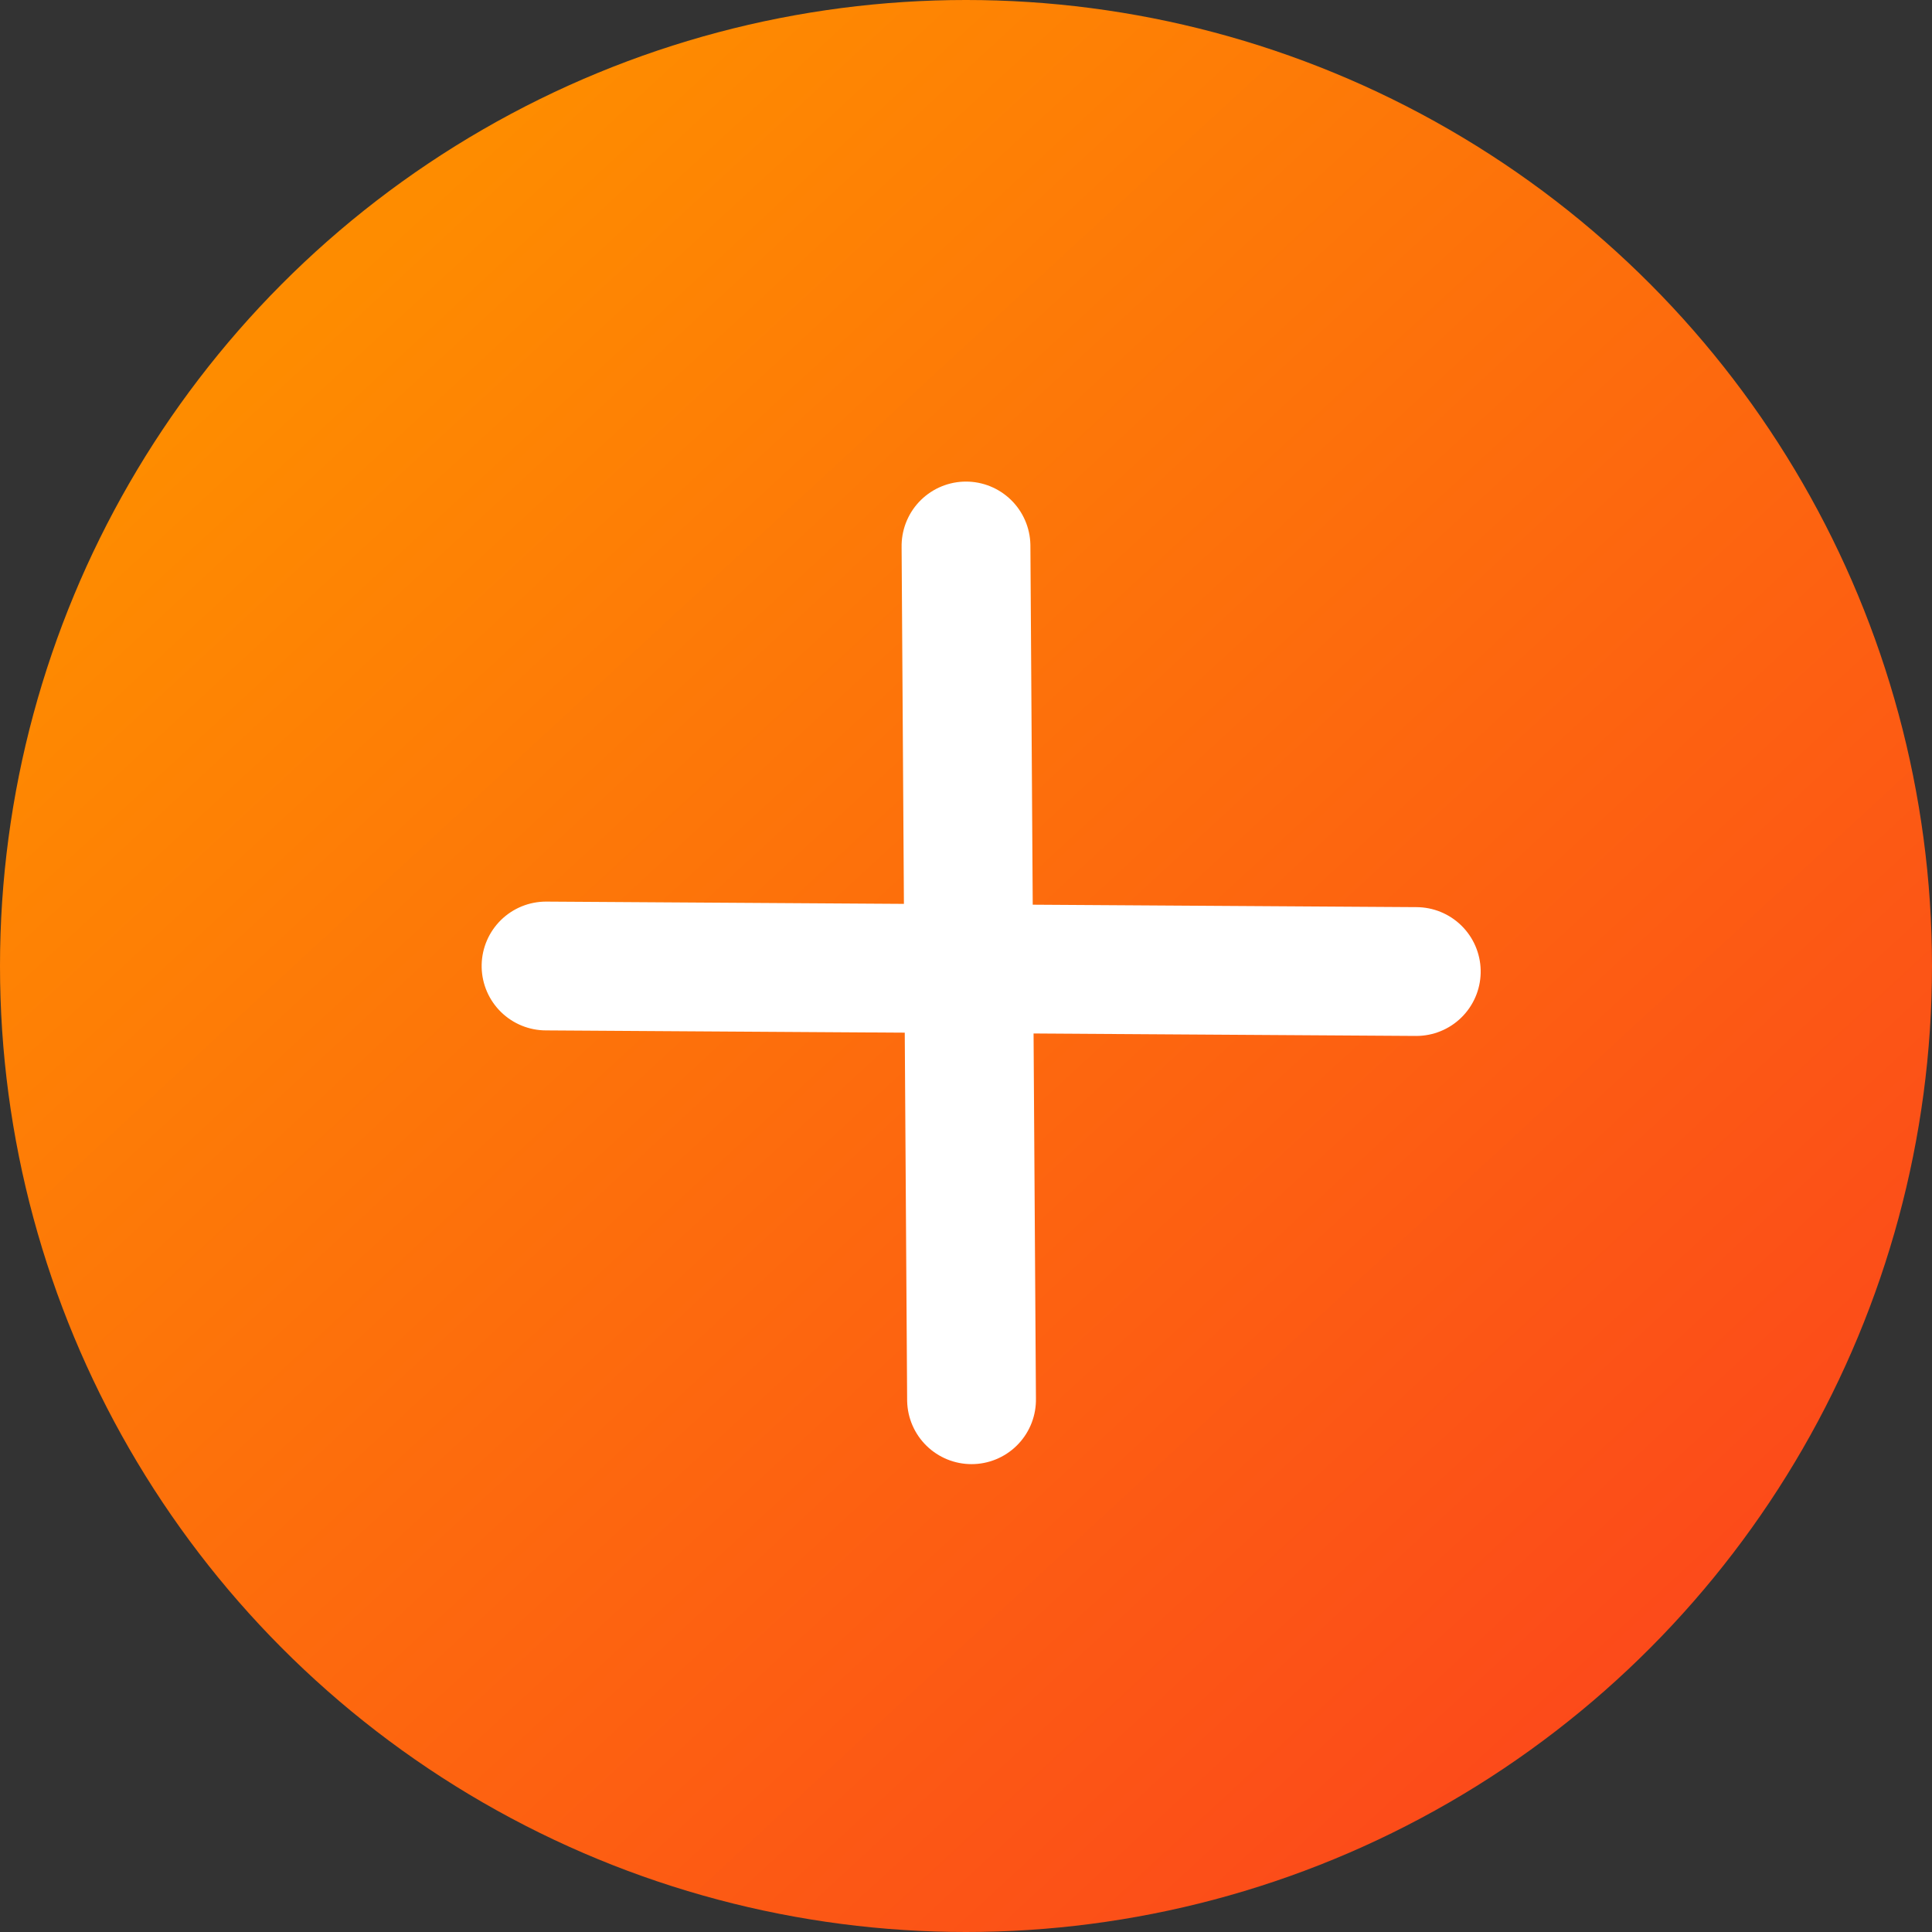 <svg id="Group_1654" data-name="Group 1654" xmlns="http://www.w3.org/2000/svg" xmlns:xlink="http://www.w3.org/1999/xlink" width="30" height="30" viewBox="0 0 30 30">
  <rect x="0" y="0" width="30" height="30" fill="#333333" stroke="none"/>
  <defs>
    <linearGradient id="linear-gradient" x1="0.171" y1="0.152" x2="0.835" y2="0.871" gradientUnits="objectBoundingBox">
      <stop offset="0" stop-color="#fe8c00"/>
      <stop offset="1" stop-color="#fc4a1a"/>
    </linearGradient>
  </defs>
  <circle id="Ellipse_46" data-name="Ellipse 46" cx="15" cy="15" r="15" fill="url(#linear-gradient)"/>
  <path id="Path_218" data-name="Path 218" d="M.086,0,0,13.513" transform="translate(21.992 15) rotate(90)" fill="none" stroke="#fff" stroke-linecap="round" stroke-linejoin="round" stroke-width="2"/>
  <path id="Path_219" data-name="Path 219" d="M0,.086,13.257,0" transform="translate(15.086 8.478) rotate(90)" fill="none" stroke="#fff" stroke-linecap="round" stroke-linejoin="round" stroke-width="2"/>
</svg>
